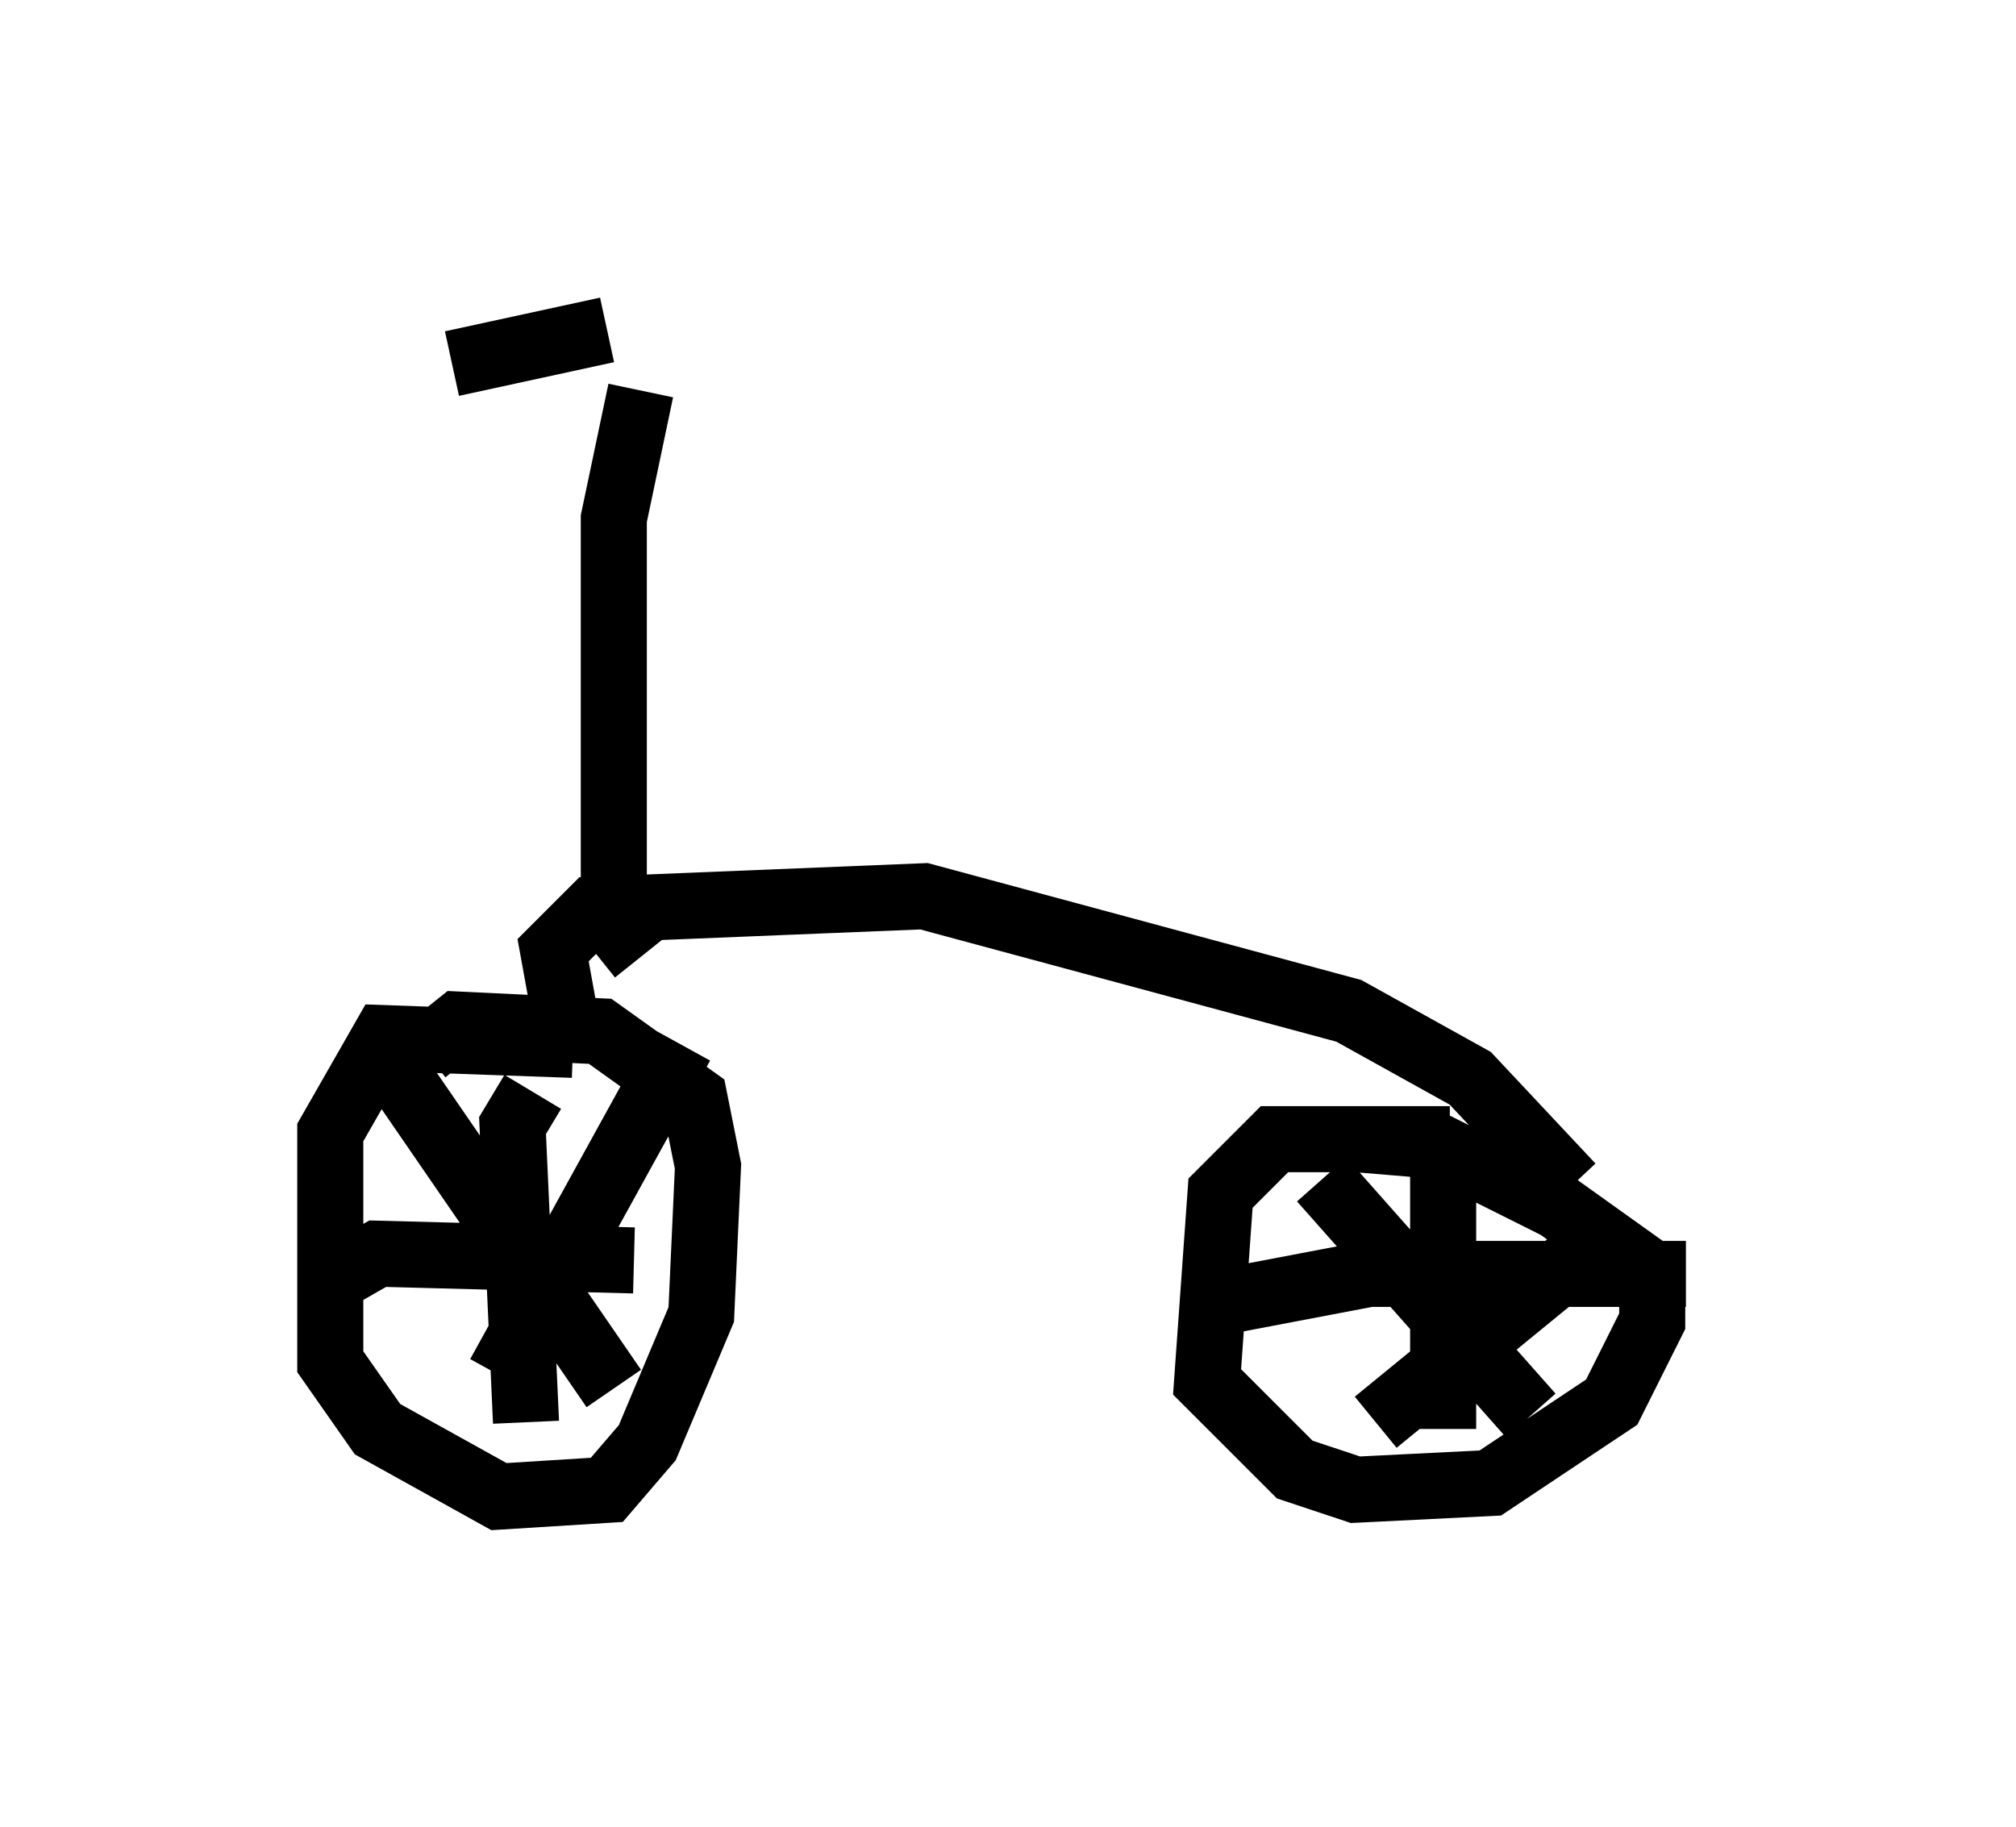 <?xml version="1.0" encoding="utf-8" ?>
<svg baseProfile="full" height="27.661" version="1.1" width="30.519" xmlns="http://www.w3.org/2000/svg" xmlns:ev="http://www.w3.org/2001/xml-events" xmlns:xlink="http://www.w3.org/1999/xlink"><defs /><rect fill="white" height="27.661" width="30.519" x="0" y="0" /><path d="M9.696, 16.433 m-1.021, -0.613 l-2.858, -0.102 -0.817, 1.429 l0.0, 3.471 0.715, 1.021 l1.838, 1.021 1.633, -0.102 l0.613, -0.715 0.817, -1.94 l0.102, -2.246 -0.204, -1.021 l-1.429, -1.021 -2.144, -0.102 l-0.51, 0.408 m15.517, 1.327 l-2.654, 0.0 -0.817, 0.817 l-0.204, 2.858 1.327, 1.327 l0.919, 0.306 2.042, -0.102 l1.838, -1.225 0.613, -1.225 l0.0, -0.715 -1.429, -1.021 l-1.838, -0.919 -1.225, -0.102 m1.327, 0.408 l0.0, 3.981 m-3.267, -1.94 l2.144, -0.408 4.798, 0.0 m-1.327, -0.51 l-3.369, 2.756 m-0.817, -3.675 l3.165, 3.573 m-15.109, -4.9 l-0.306, 0.51 0.204, 4.492 m-2.96, -2.144 l0.715, -0.408 3.879, 0.102 m0.715, -3.267 l-2.756, 5.002 m-1.633, -4.696 l3.369, 4.9 m-0.715, -5.513 l-0.204, -1.123 0.613, -0.613 l5.002, -0.204 6.431, 1.735 l1.838, 1.021 1.531, 1.633 m-14.088, -3.471 l-0.408, -0.51 0.0, -6.125 l0.408, -1.94 m-2.858, -0.408 l2.348, -0.51 " fill="none" stroke="black" stroke-width="1" /></svg>